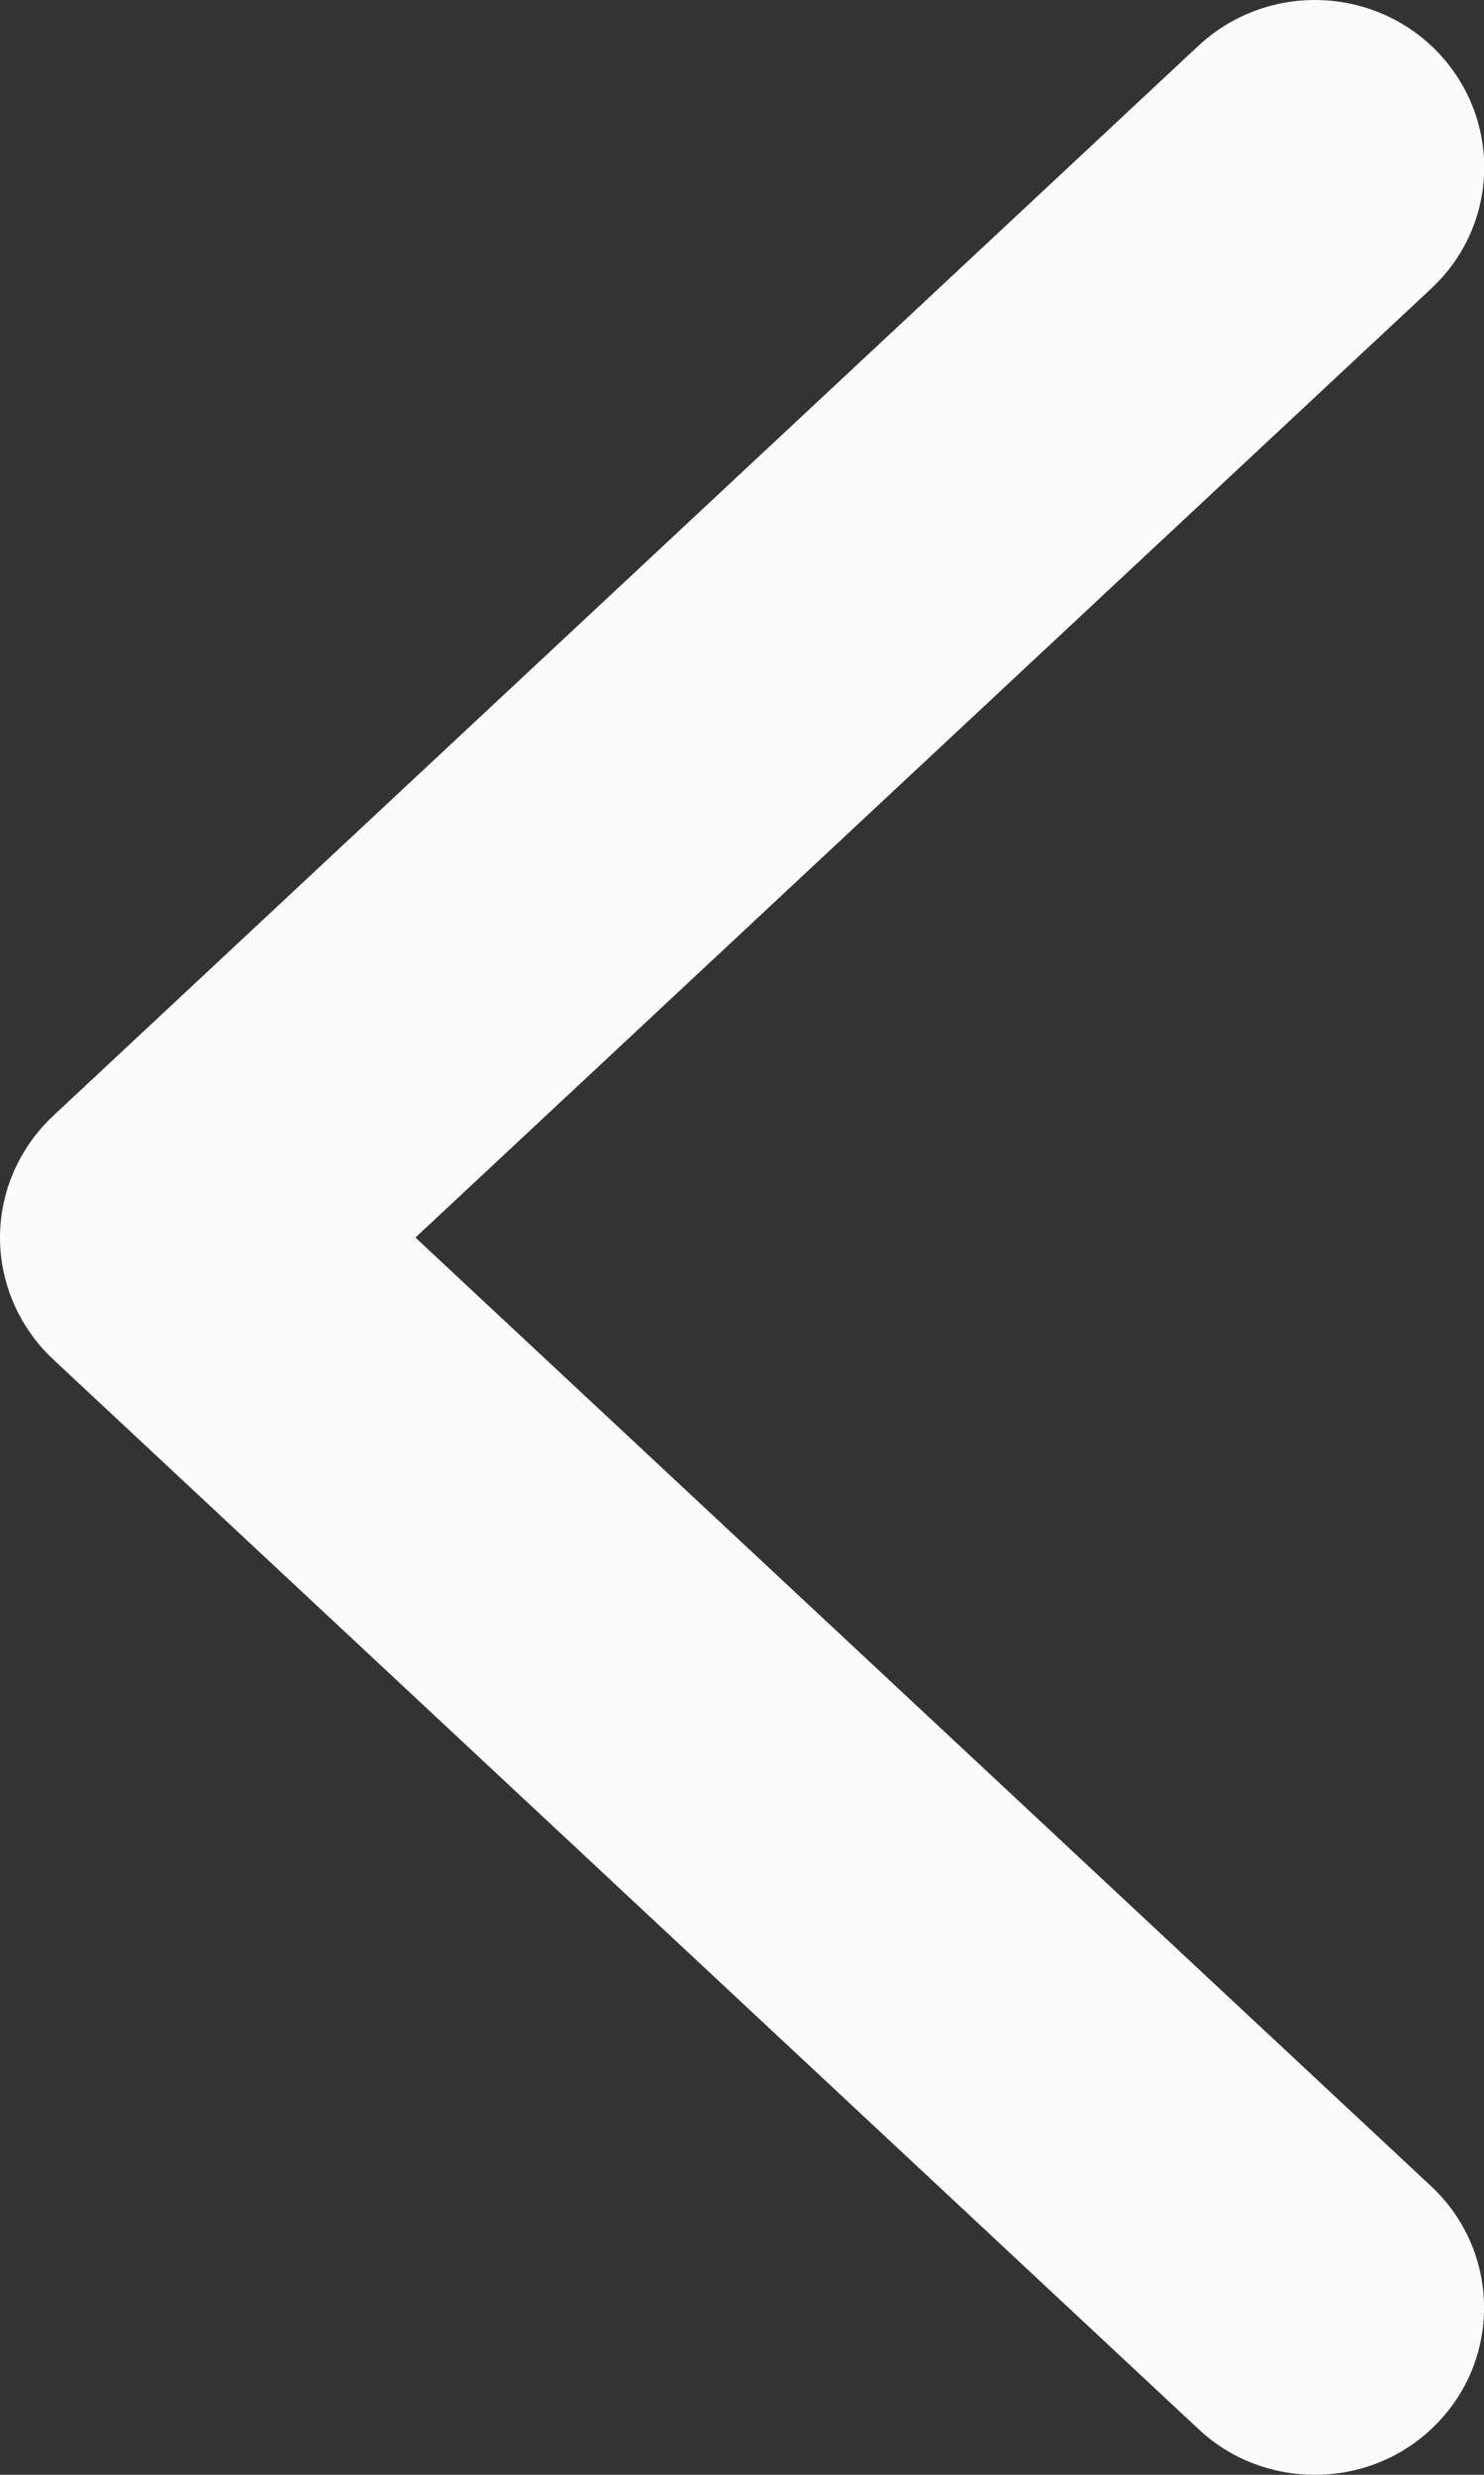 <svg width="18" height="30" viewBox="0 0 18 30" fill="none" xmlns="http://www.w3.org/2000/svg">
<rect x="0" y="0" width="18" height="30" fill="#333333" stroke="none"/>
<path d="M0.641 13.53L14.538 0.553C15.365 -0.215 16.661 -0.178 17.44 0.633C18.219 1.449 18.186 2.729 17.36 3.498L5.039 15.002L17.36 26.503C18.181 27.271 18.219 28.556 17.44 29.367C17.037 29.789 16.495 30 15.949 30C15.441 30 14.932 29.817 14.538 29.447L0.641 16.475C0.233 16.09 9.53674e-06 15.56 9.53674e-06 15.002C9.53674e-06 14.445 0.233 13.915 0.641 13.53Z" fill="#FBFBFB"/>
</svg>
